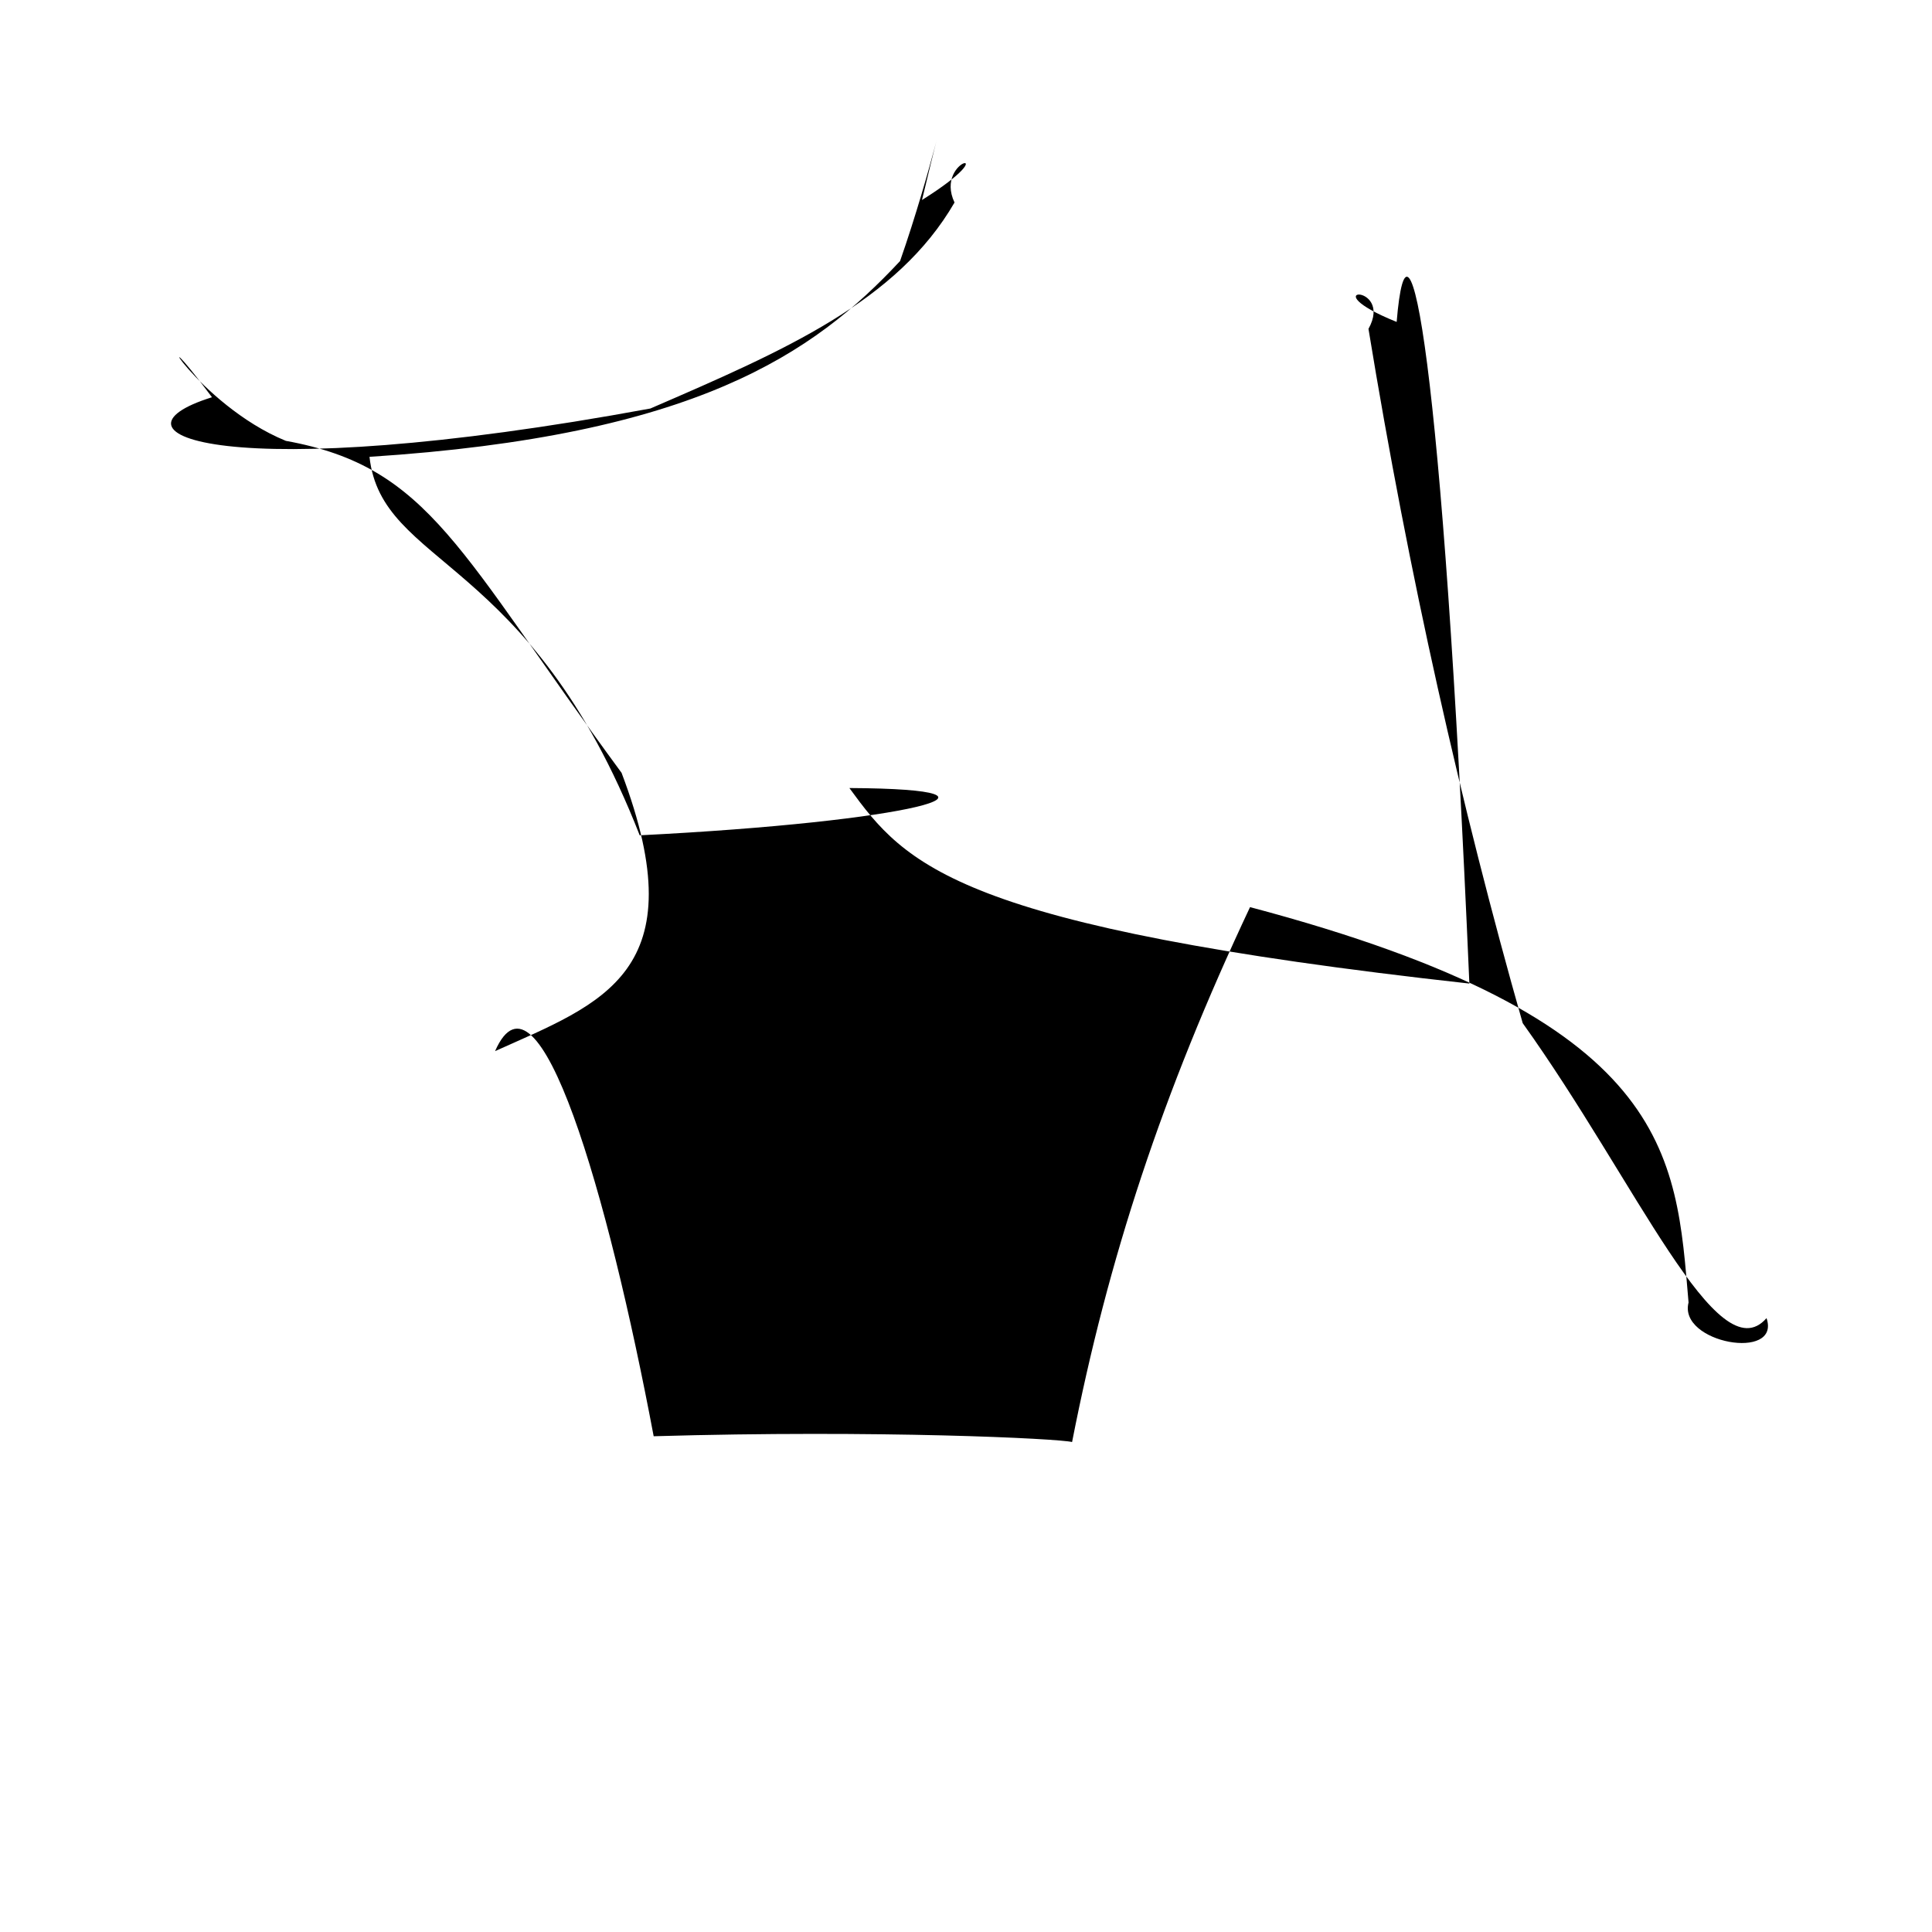 <?xml version="1.0" ?>
<svg xmlns="http://www.w3.org/2000/svg" version="1.1" width="500" height="500">
  <defs/>
  <g>
    <path d="M 54.864 102.805 C 36.254 77.822 50.87 104.658 73.976 114.092 C 111.414 120.878 118.723 142.744 160.859 200.006 C 180.483 251.723 155.703 259.635 128.12 272.031 C 139.31 246.622 157.354 308.958 169.17 371.699 C 227.551 369.998 274.157 372.314 277.453 373.196 C 286.727 325.827 300.802 283.014 323.508 234.762 C 432.929 263.766 433.719 298.516 436.997 337.085 C 434.275 347.607 460.971 352.326 457.179 341.128 C 444.46 355.703 423.539 305.947 394.076 264.793 C 378.104 208.595 364.667 149.225 354.161 85.11 C 360.88 73.015 338.652 74.122 361.455 83.313 C 364.437 47.347 373.287 91.523 380.27 254.545 C 247.324 239.825 234.365 223.848 219.82 203.943 C 268.353 204.215 235.305 212.67 165.555 216.18 C 137.114 143.421 98.782 146.865 95.624 118.227 C 180.044 112.792 210.59 91.538 232.937 67.556 C 241.138 44.137 246.36 19.378 238.61 51.765 C 261.675 37.265 241.507 40.726 247.029 52.412 C 232.186 78.035 203.223 90.628 168.314 105.723 C 58.033 126.052 24.63 112.244 54.864 102.805" stroke-width="0.0" fill="rgb(0, 0, 0)" opacity="1.0" stroke="rgb(0, 0, 0)" stroke-opacity="1.0" stroke-linecap="round" stroke-linejoin="round"/>
  </g>
</svg>

